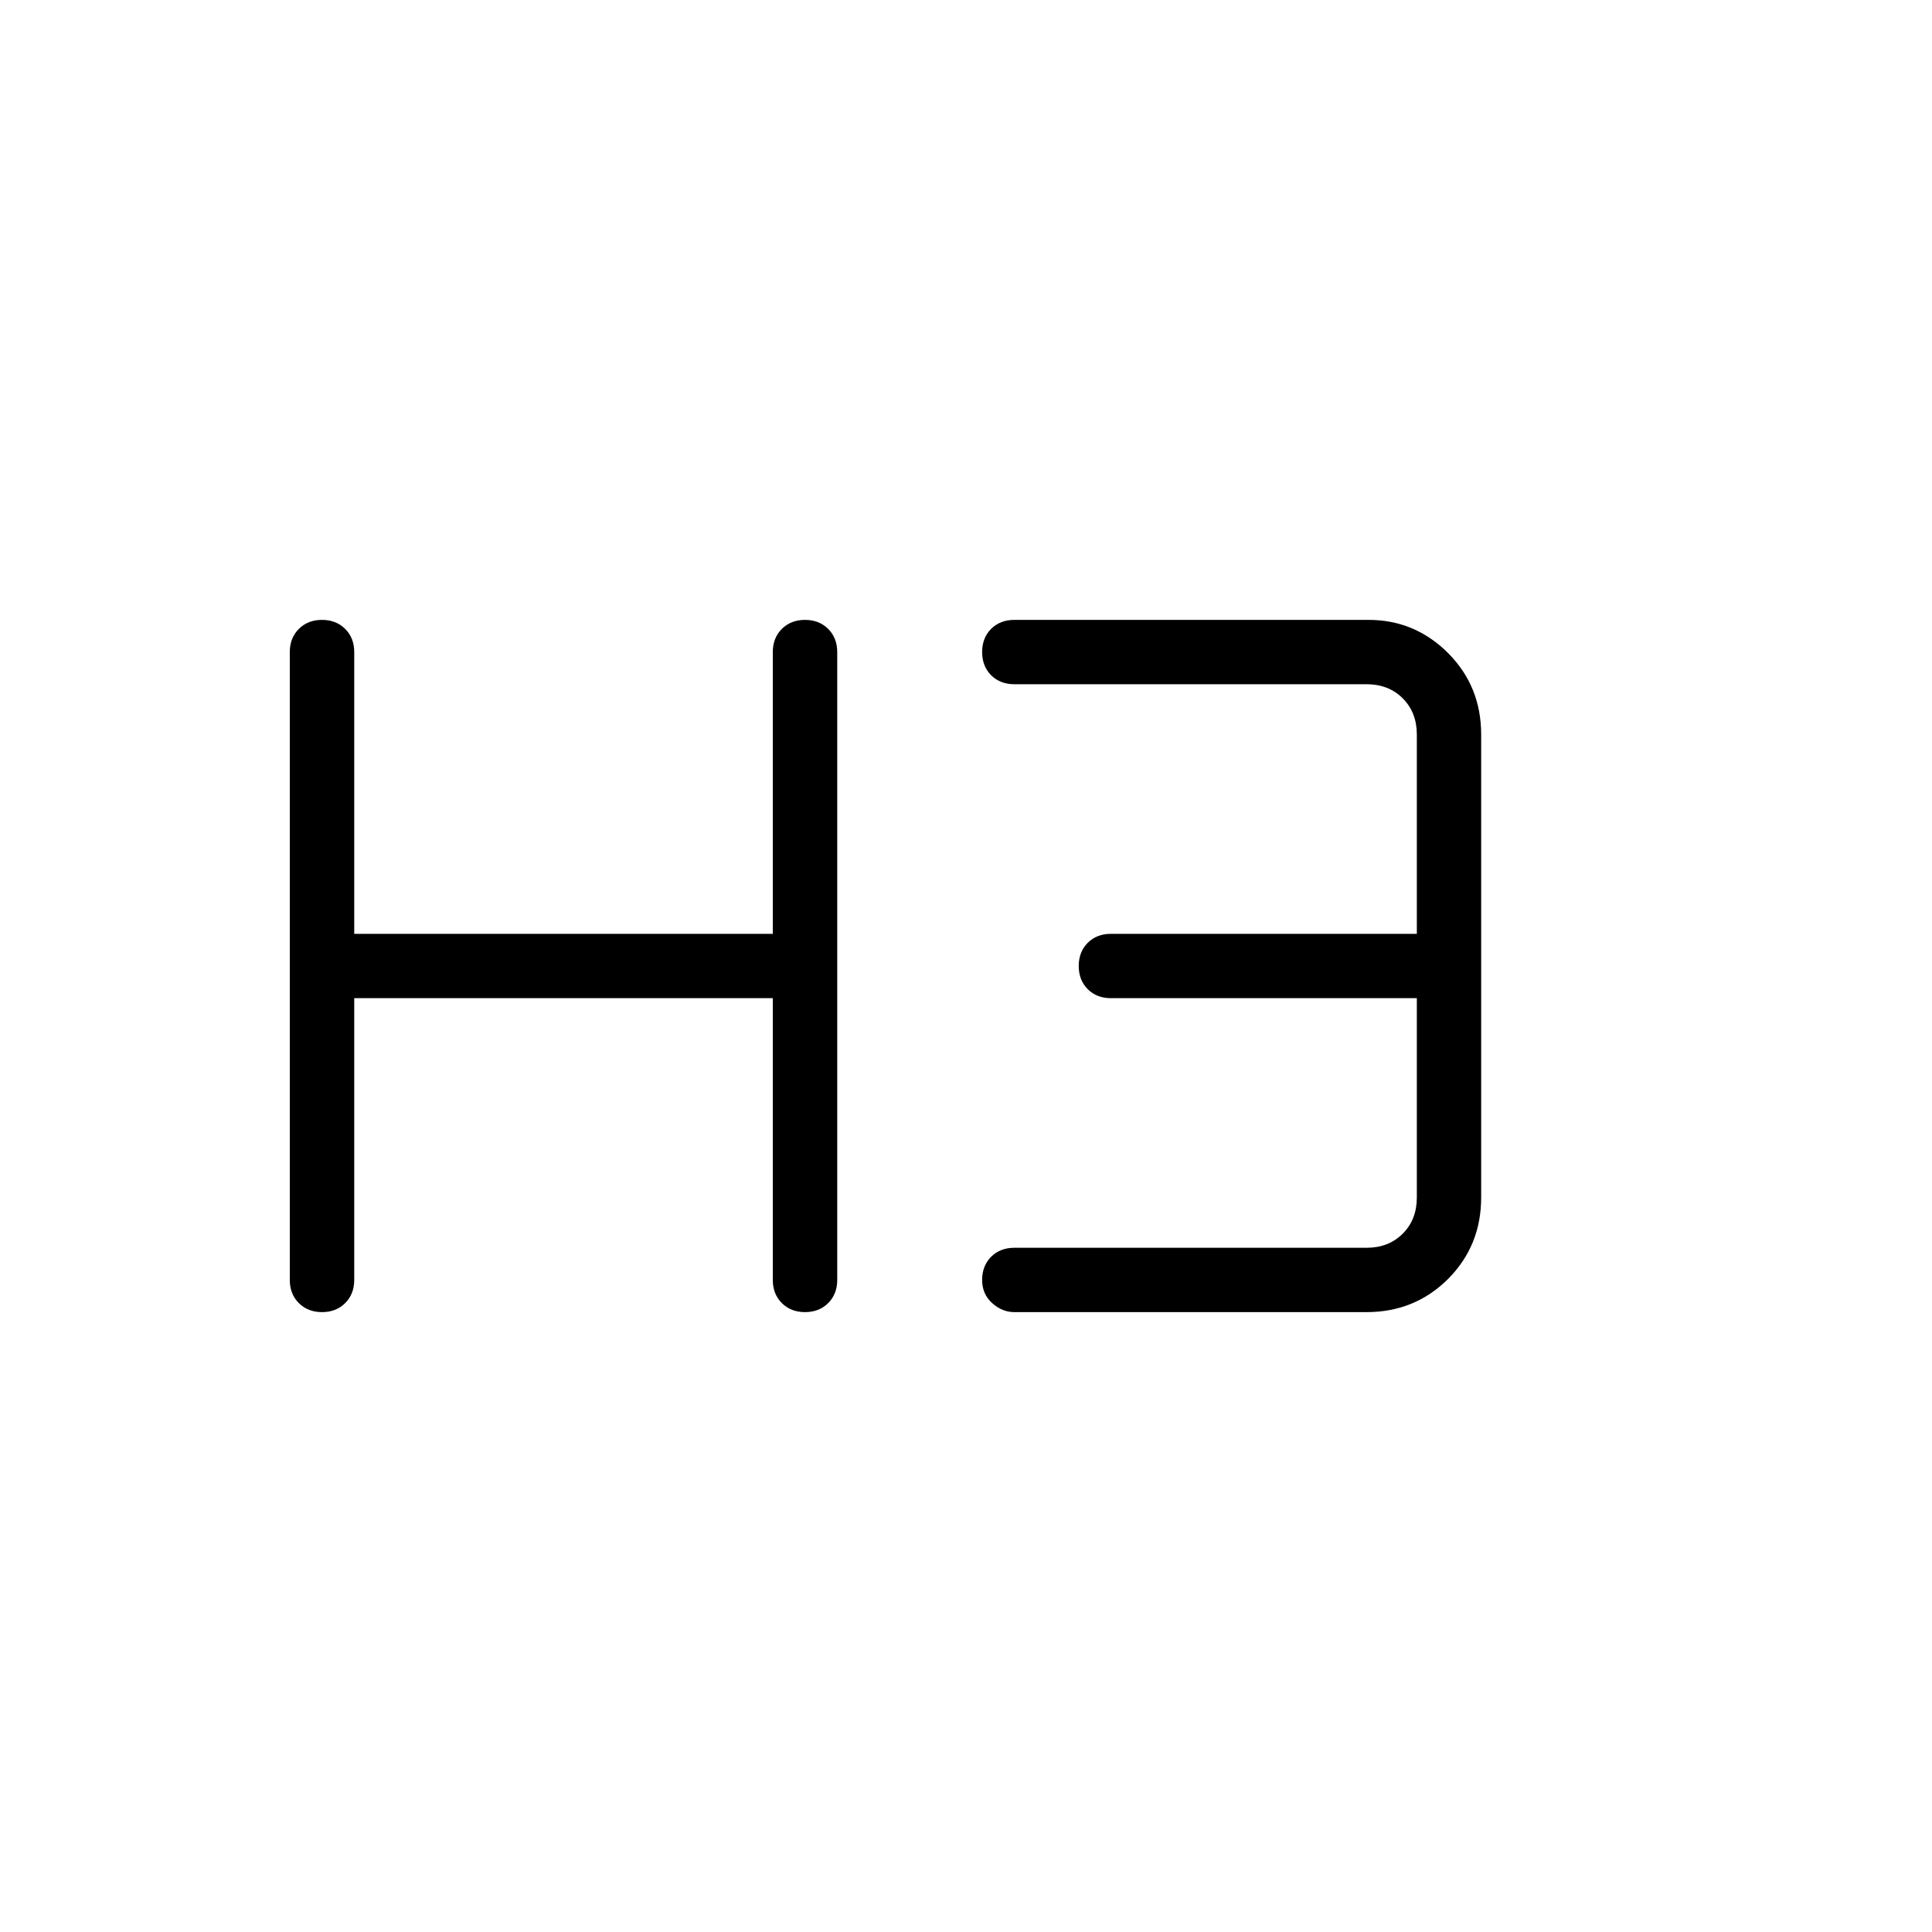 <svg xmlns="http://www.w3.org/2000/svg" height="20" width="20"><path d="M3.333 13.583q-.145 0-.239-.093Q3 13.396 3 13.25v-6.5q0-.146.094-.24.094-.093.239-.093.146 0 .24.093.094.094.094.24v2.917H8V6.75q0-.146.094-.24.094-.093.239-.093.146 0 .24.093.094.094.094.24v6.5q0 .146-.094.24-.094.093-.24.093-.145 0-.239-.093Q8 13.396 8 13.25v-2.917H3.667v2.917q0 .146-.094.24-.094.093-.24.093Zm7.167 0q-.125 0-.229-.093-.104-.094-.104-.24t.093-.24q.094-.093.24-.093h3.646q.229 0 .375-.146t.146-.375v-2.063H11.5q-.146 0-.24-.093-.093-.094-.093-.24t.093-.24q.094-.093.24-.093h3.167V7.604q0-.229-.146-.375t-.375-.146H10.5q-.146 0-.24-.093-.093-.094-.093-.24t.093-.24q.094-.093.24-.093h3.667q.479 0 .823.343.343.344.343.844v4.792q0 .5-.343.844-.344.343-.844.343Z"/></svg>